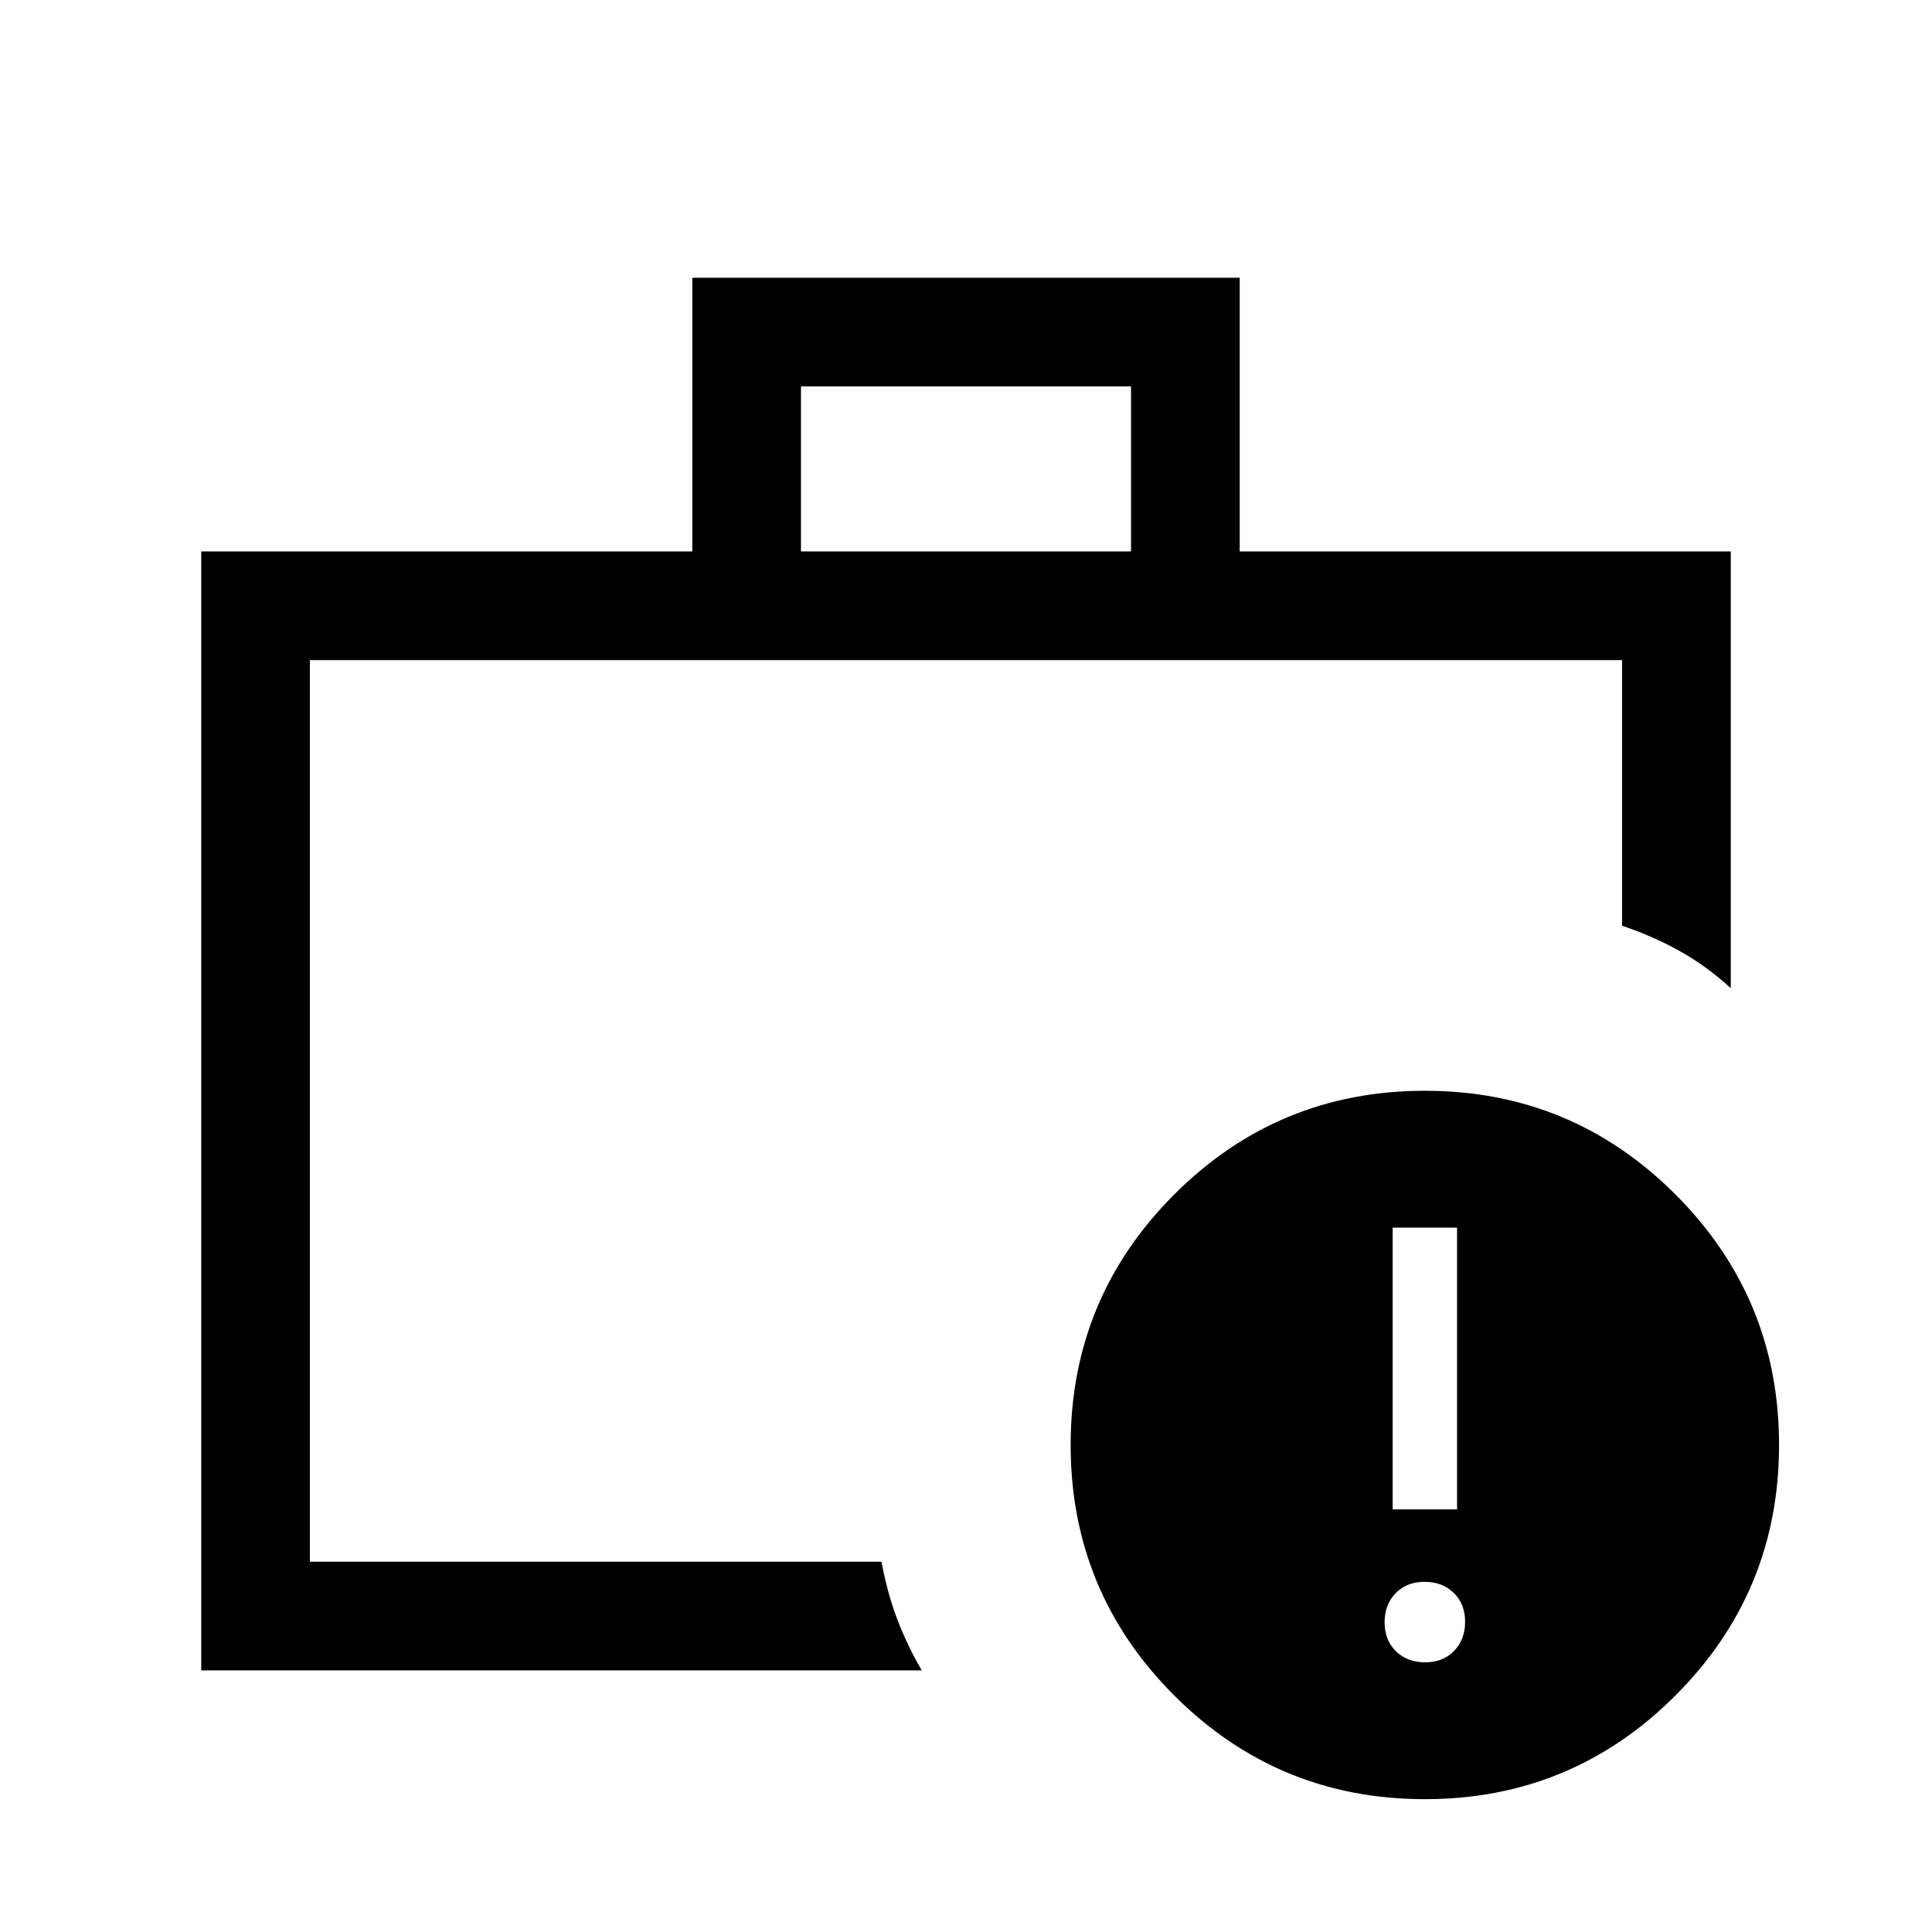 <svg xmlns="http://www.w3.org/2000/svg" height="24" viewBox="0 -960 960 960" width="24"><path d="M708.143-134q8.857 0 14.357-5.643t5.5-14.5q0-8.857-5.643-14.357t-14.5-5.5q-8.857 0-14.357 5.643t-5.5 14.5q0 8.857 5.643 14.357t14.5 5.5ZM692-210h32v-140h-32v140Zm-538 26v-448 448Zm244-502h164v-82H398v82ZM100-130v-556h244v-136h272v136h244v217q-12-11-25.5-18.5T806-500v-132H154v448h284q3 16 8 29t12 25H100Zm608 64q-73 0-124.5-51.5T532-242q0-73 51.5-124.5T708-418q73 0 124.5 51.5T884-242q0 73-51.5 124.5T708-66Z"/></svg>